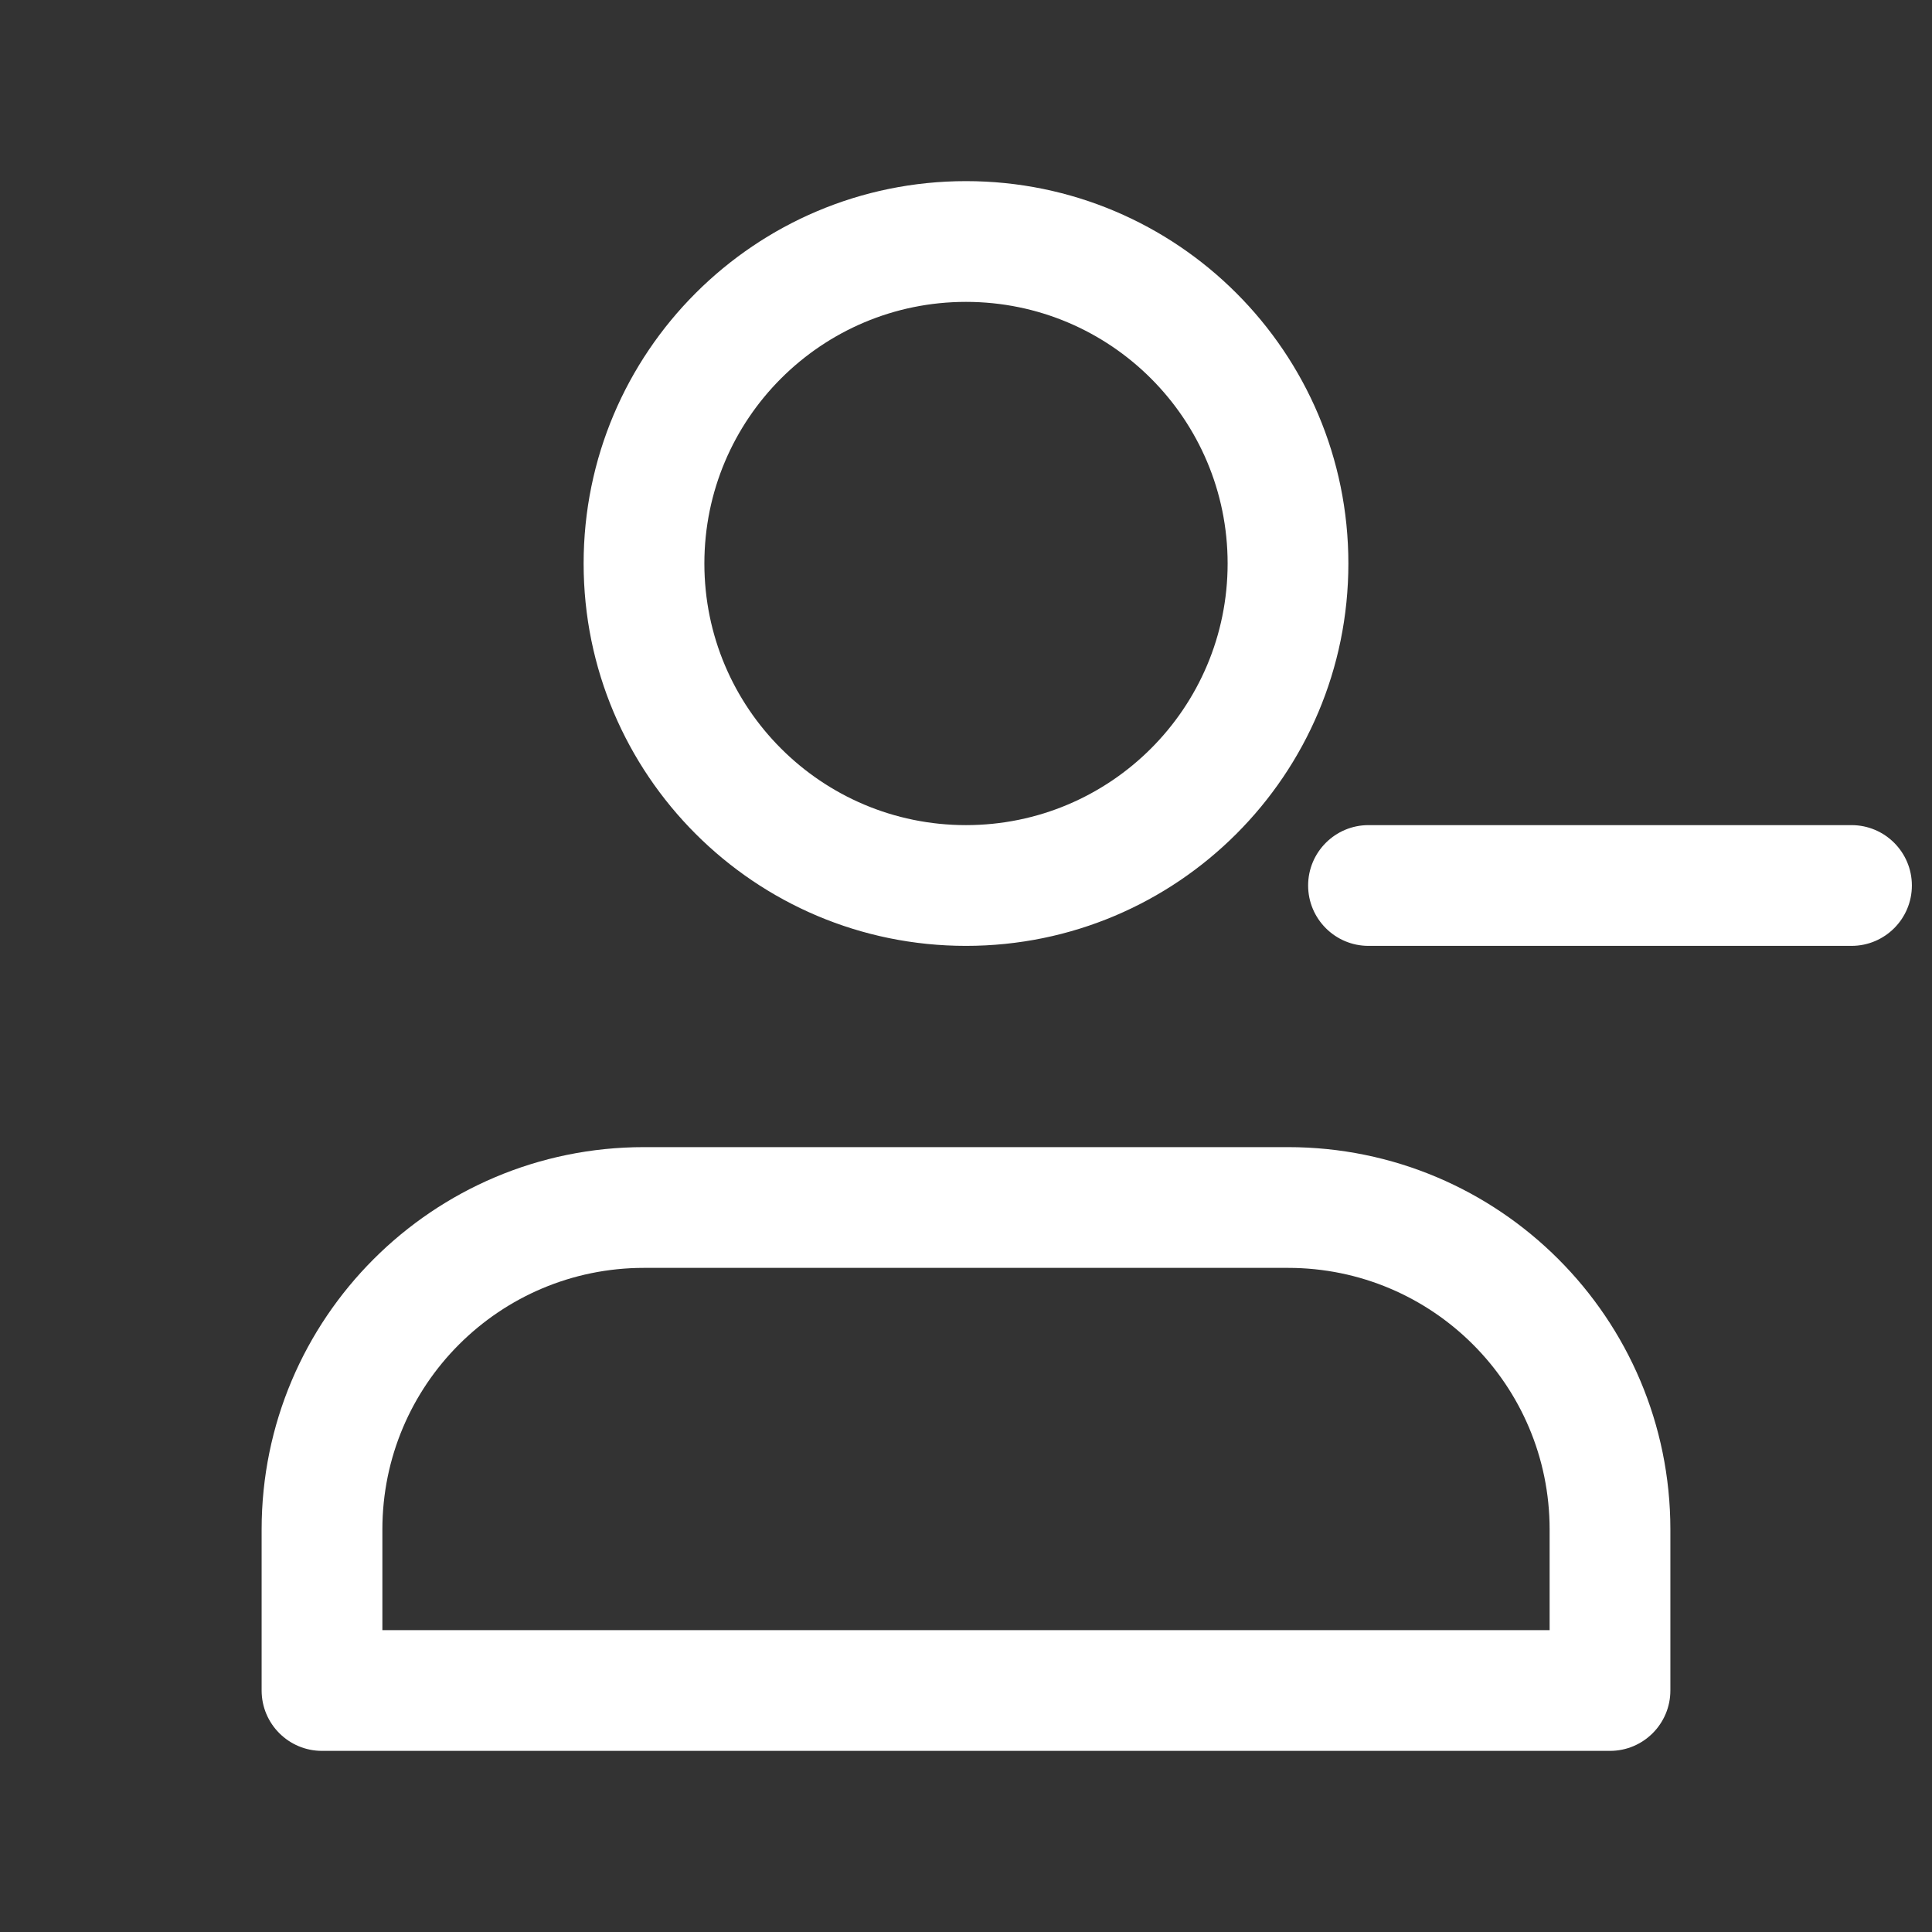 <svg width="24" height="24" viewBox="0 0 24 24" fill="none" xmlns="http://www.w3.org/2000/svg">
<rect x="0" y="0" width="24" height="24" fill="#333333" stroke="none"/>
<path d="M17 10.25C16.586 10.25 16.25 10.586 16.25 11C16.25 11.414 16.586 11.75 17 11.75V10.25ZM23 11.75C23.414 11.75 23.75 11.414 23.75 11C23.75 10.586 23.414 10.25 23 10.25V11.75ZM20 21V21.75C20.414 21.75 20.75 21.414 20.75 21H20ZM4 21H3.25C3.25 21.414 3.586 21.75 4 21.75V21ZM17 11.75H23V10.25H17V11.75ZM8 15.75H16V14.25H8V15.75ZM19.25 19V21H20.75V19H19.25ZM4.75 21V19H3.25V21H4.75ZM16 15.75C17.795 15.75 19.25 17.205 19.25 19H20.75C20.75 16.377 18.623 14.25 16 14.25V15.75ZM8 14.25C5.377 14.25 3.25 16.377 3.25 19H4.75C4.75 17.205 6.205 15.75 8 15.75V14.25ZM15.25 7C15.25 8.795 13.795 10.25 12 10.25V11.75C14.623 11.75 16.75 9.623 16.75 7H15.25ZM12 10.25C10.205 10.25 8.75 8.795 8.75 7H7.25C7.25 9.623 9.377 11.75 12 11.75V10.25ZM8.75 7C8.75 5.205 10.205 3.75 12 3.75V2.25C9.377 2.25 7.25 4.377 7.25 7H8.75ZM12 3.75C13.795 3.75 15.25 5.205 15.25 7H16.75C16.75 4.377 14.623 2.25 12 2.25V3.75ZM4 21.75H20V20.25H4V21.75Z" fill="white"/>
</svg>
